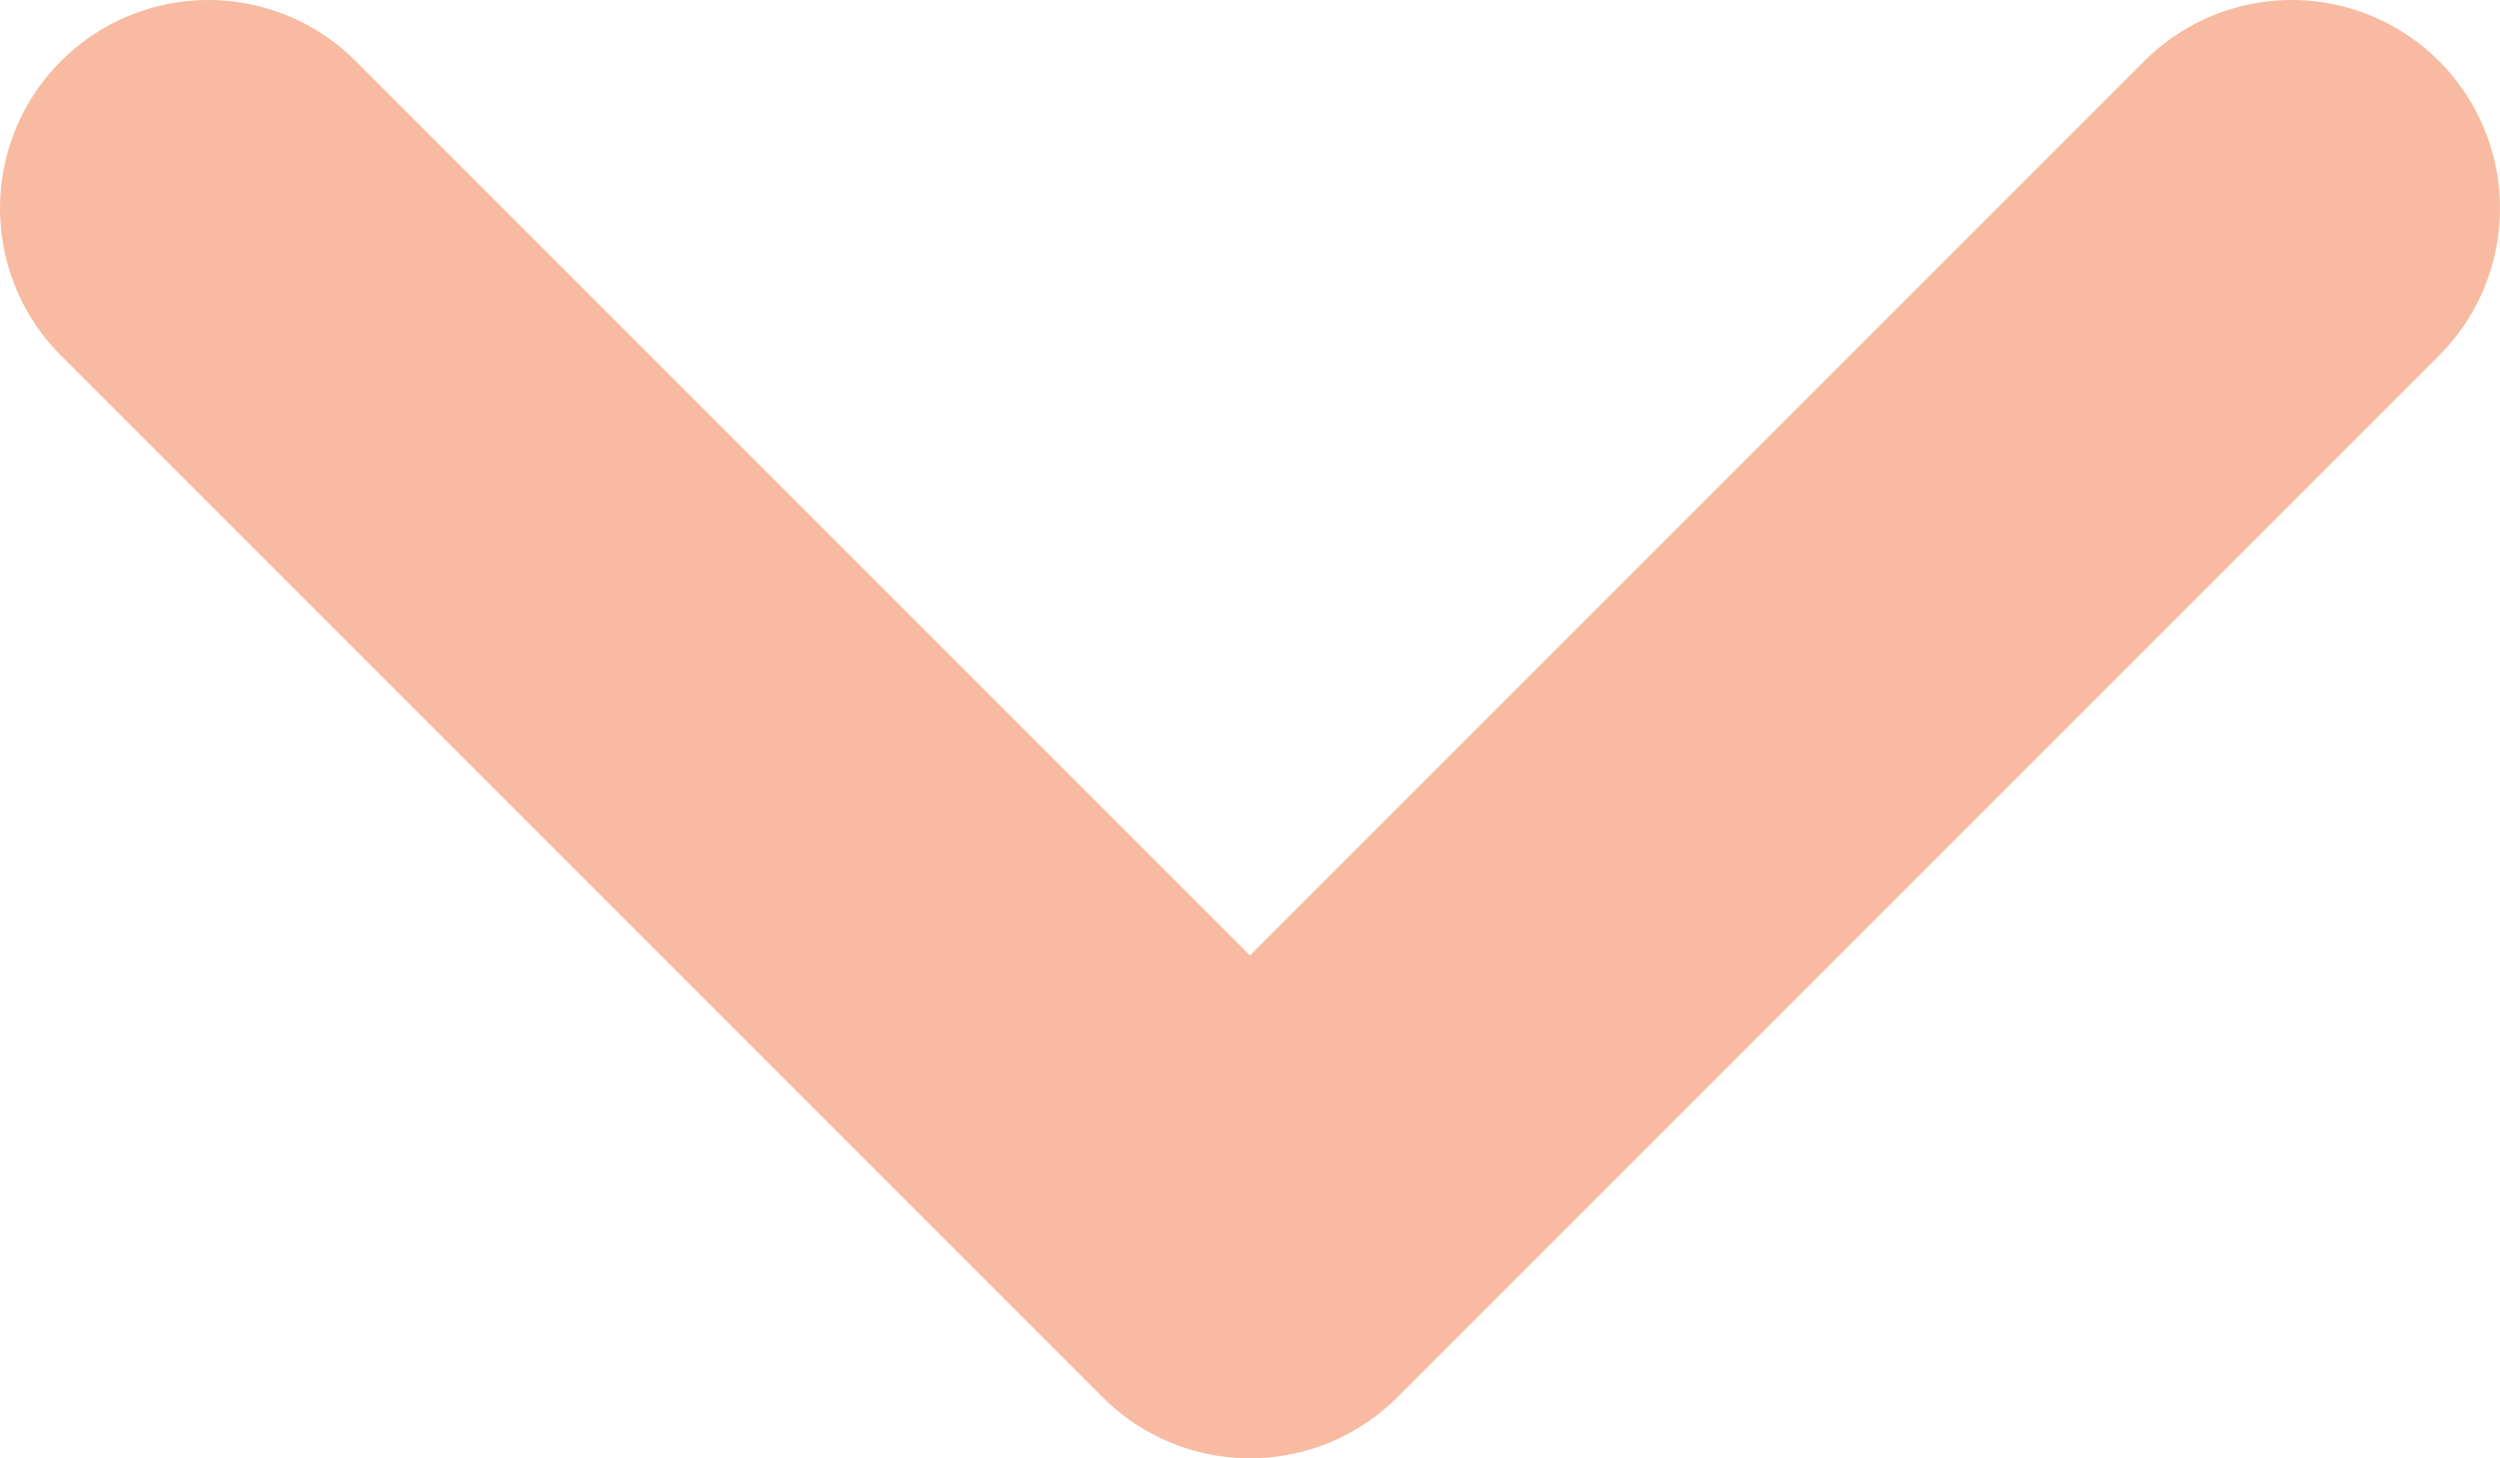 <svg width="12" height="7" viewBox="0 0 12 7" fill="none" xmlns="http://www.w3.org/2000/svg">
<path opacity="0.4" d="M1 1L6 6L11 1" stroke="#EE5514" stroke-width="2" stroke-linecap="round" stroke-linejoin="round"/>
</svg>
